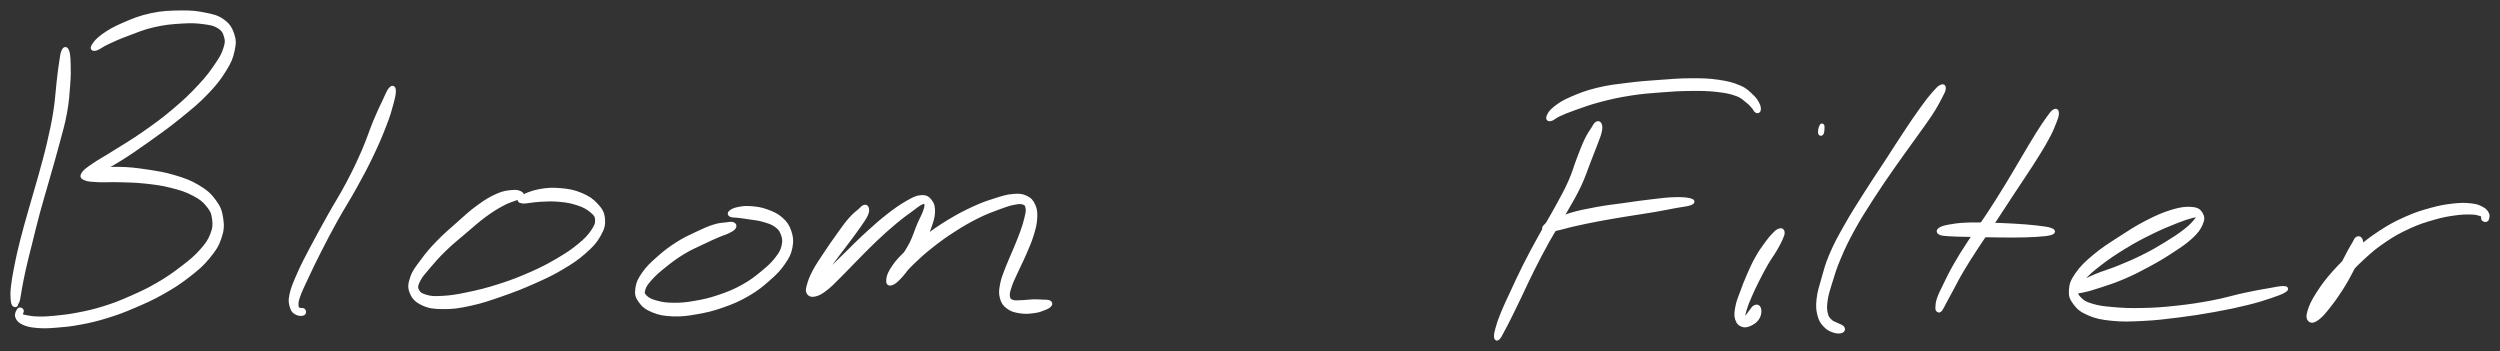 <svg xmlns="http://www.w3.org/2000/svg" id="canvas" viewBox="138.205 391.885 598.790 84.083"><rect x="138.205" y="391.885" width="598.790" height="84.083" fill="#333333" stroke="none"/><path d="M 153.44,404.08 C 153.15 404.67, 153.07 405.49, 152.83 407.07 C 152.58 408.64, 152.49 409.65, 152.22 411.96 C 151.95 414.26, 151.93 415.76, 151.48 418.59 C 151.03 421.41, 150.69 423.00, 149.97 426.09 C 149.25 429.17, 148.77 430.81, 147.89 434.03 C 147.00 437.24, 146.43 439.03, 145.55 442.15 C 144.68 445.26, 144.19 446.87, 143.50 449.61 C 142.81 452.34, 142.54 453.62, 142.10 455.83 C 141.66 458.04, 141.48 459.15, 141.31 460.68 C 141.14 462.21, 141.22 462.69, 141.25 463.49 C 141.29 464.29, 141.36 464.37, 141.48 464.67 C 141.60 464.96, 141.74 464.92, 141.85 464.95 C 141.97 464.99, 141.99 464.90, 142.03 464.83 C 142.07 464.77, 141.98 464.89, 142.08 464.64 C 142.17 464.40, 142.33 464.35, 142.51 463.61 C 142.69 462.87, 142.69 462.41, 142.97 460.93 C 143.25 459.45, 143.43 458.38, 143.92 456.22 C 144.41 454.05, 144.74 452.80, 145.42 450.09 C 146.10 447.37, 146.47 445.75, 147.31 442.63 C 148.16 439.52, 148.72 437.73, 149.63 434.51 C 150.54 431.30, 151.04 429.66, 151.86 426.56 C 152.68 423.45, 153.21 421.85, 153.74 418.98 C 154.27 416.10, 154.34 414.54, 154.52 412.18 C 154.70 409.82, 154.68 408.79, 154.63 407.18 C 154.58 405.56, 154.50 404.73, 154.27 404.11 C 154.03 403.49, 153.73 403.49, 153.44 404.08" style="stroke: white; fill: white;"/><path d="M 161.12,403.53 C 161.79 403.36, 162.43 402.73, 163.95 402.02 C 165.47 401.31, 166.53 400.82, 168.73 400.00 C 170.94 399.17, 172.42 398.51, 174.99 397.92 C 177.55 397.33, 179.18 397.19, 181.55 397.04 C 183.93 396.89, 185.07 396.93, 186.88 397.16 C 188.69 397.40, 189.52 397.53, 190.61 398.21 C 191.70 398.89, 192.03 399.49, 192.34 400.56 C 192.66 401.62, 192.63 402.16, 192.19 403.54 C 191.75 404.91, 191.38 405.62, 190.15 407.43 C 188.92 409.25, 188.08 410.42, 186.03 412.61 C 183.98 414.81, 182.56 416.16, 179.90 418.41 C 177.23 420.66, 175.53 421.88, 172.70 423.86 C 169.87 425.84, 168.18 426.79, 165.75 428.32 C 163.32 429.86, 162.08 430.49, 160.57 431.53 C 159.05 432.58, 158.58 432.91, 158.19 433.53 C 157.81 434.14, 157.93 434.31, 158.62 434.60 C 159.31 434.90, 160.02 434.93, 161.63 435.02 C 163.23 435.10, 164.40 434.97, 166.66 435.03 C 168.91 435.10, 170.38 435.08, 172.91 435.35 C 175.43 435.62, 176.93 435.80, 179.28 436.40 C 181.63 436.99, 182.88 437.39, 184.65 438.33 C 186.42 439.26, 187.15 439.86, 188.12 441.08 C 189.09 442.29, 189.33 442.97, 189.51 444.39 C 189.69 445.80, 189.63 446.62, 189.02 448.15 C 188.41 449.68, 187.85 450.48, 186.45 452.05 C 185.05 453.62, 184.07 454.41, 182.00 456.00 C 179.94 457.58, 178.61 458.54, 176.12 459.99 C 173.63 461.44, 172.14 462.12, 169.55 463.26 C 166.97 464.40, 165.71 464.89, 163.21 465.68 C 160.70 466.47, 159.37 466.75, 157.03 467.21 C 154.70 467.67, 153.47 467.79, 151.54 467.99 C 149.60 468.18, 148.77 468.22, 147.34 468.19 C 145.92 468.16, 145.22 468.02, 144.39 467.85 C 143.57 467.68, 143.43 467.65, 143.23 467.34 C 143.03 467.03, 143.49 466.54, 143.40 466.30 C 143.31 466.07, 142.97 465.87, 142.76 466.16 C 142.55 466.45, 142.12 467.14, 142.35 467.75 C 142.58 468.37, 142.94 468.81, 143.92 469.25 C 144.90 469.69, 145.70 469.82, 147.25 469.95 C 148.81 470.07, 149.67 470.03, 151.70 469.87 C 153.73 469.71, 154.99 469.61, 157.41 469.15 C 159.83 468.69, 161.21 468.38, 163.80 467.58 C 166.39 466.78, 167.69 466.29, 170.37 465.14 C 173.05 463.99, 174.59 463.32, 177.19 461.85 C 179.79 460.37, 181.20 459.45, 183.37 457.76 C 185.54 456.07, 186.55 455.20, 188.03 453.41 C 189.51 451.61, 190.15 450.64, 190.77 448.79 C 191.40 446.94, 191.43 445.90, 191.16 444.16 C 190.90 442.41, 190.56 441.55, 189.45 440.05 C 188.34 438.55, 187.51 437.81, 185.59 436.66 C 183.68 435.51, 182.34 435.04, 179.86 434.30 C 177.39 433.56, 175.84 433.35, 173.21 432.95 C 170.58 432.56, 169.06 432.39, 166.72 432.35 C 164.38 432.31, 163.11 432.48, 161.49 432.75 C 159.88 433.03, 159.21 433.44, 158.64 433.71 C 158.07 433.98, 158.09 434.24, 158.65 434.10 C 159.21 433.96, 159.80 433.82, 161.43 433.00 C 163.06 432.18, 164.35 431.55, 166.82 430.02 C 169.28 428.49, 170.89 427.37, 173.74 425.34 C 176.60 423.30, 178.32 422.10, 181.09 419.85 C 183.86 417.60, 185.43 416.35, 187.59 414.10 C 189.76 411.85, 190.68 410.61, 191.94 408.59 C 193.20 406.57, 193.52 405.69, 193.90 403.99 C 194.27 402.29, 194.29 401.50, 193.81 400.09 C 193.32 398.67, 192.80 397.86, 191.48 396.91 C 190.15 395.97, 189.18 395.78, 187.18 395.38 C 185.18 394.97, 184.02 394.86, 181.48 394.89 C 178.93 394.92, 177.18 394.95, 174.46 395.53 C 171.73 396.11, 170.13 396.80, 167.85 397.78 C 165.56 398.76, 164.47 399.41, 163.03 400.42 C 161.58 401.44, 161.00 402.24, 160.62 402.86 C 160.24 403.48, 160.46 403.69, 161.12 403.53" style="stroke: white; fill: white;"/><path d="M 231.74,413.27 C 231.29 413.78, 231.02 414.58, 230.29 416.12 C 229.56 417.66, 229.09 418.56, 228.09 420.97 C 227.09 423.39, 226.57 425.22, 225.28 428.18 C 223.98 431.13, 223.27 432.66, 221.63 435.76 C 220.00 438.86, 218.82 440.62, 217.11 443.68 C 215.40 446.75, 214.52 448.32, 213.07 451.07 C 211.63 453.82, 210.90 455.14, 209.89 457.44 C 208.88 459.73, 208.36 460.91, 208.02 462.53 C 207.68 464.15, 207.92 464.68, 208.18 465.55 C 208.45 466.41, 208.81 466.55, 209.33 466.84 C 209.85 467.12, 210.47 467.09, 210.78 466.97 C 211.09 466.86, 211.08 466.44, 210.88 466.25 C 210.68 466.06, 210.10 466.22, 209.78 466.03 C 209.45 465.85, 209.28 465.95, 209.24 465.33 C 209.19 464.71, 209.08 464.37, 209.56 462.94 C 210.04 461.52, 210.60 460.43, 211.63 458.22 C 212.65 456.01, 213.30 454.65, 214.70 451.91 C 216.10 449.17, 216.91 447.58, 218.61 444.52 C 220.31 441.46, 221.50 439.71, 223.21 436.61 C 224.92 433.51, 225.75 431.99, 227.16 429.04 C 228.57 426.09, 229.32 424.32, 230.27 421.85 C 231.23 419.39, 231.49 418.39, 231.94 416.72 C 232.39 415.06, 232.56 414.22, 232.52 413.53 C 232.48 412.84, 232.19 412.75, 231.74 413.27" style="stroke: white; fill: white;"/><path d="M 262.87,438.20 C 262.45 437.98, 261.95 437.78, 260.83 437.90 C 259.71 438.01, 258.89 438.06, 257.28 438.78 C 255.67 439.50, 254.63 440.13, 252.77 441.49 C 250.90 442.84, 249.89 443.84, 247.96 445.54 C 246.03 447.25, 244.84 448.24, 243.11 450.03 C 241.39 451.81, 240.57 452.80, 239.34 454.48 C 238.10 456.15, 237.44 456.91, 236.94 458.40 C 236.44 459.89, 236.31 460.68, 236.82 461.91 C 237.32 463.14, 237.98 463.85, 239.47 464.55 C 240.96 465.25, 242.01 465.40, 244.27 465.42 C 246.53 465.44, 247.94 465.27, 250.78 464.65 C 253.61 464.04, 255.39 463.41, 258.44 462.35 C 261.49 461.29, 263.18 460.62, 266.04 459.35 C 268.91 458.07, 270.34 457.42, 272.76 455.98 C 275.19 454.54, 276.40 453.72, 278.17 452.16 C 279.94 450.60, 280.72 449.74, 281.61 448.17 C 282.50 446.60, 282.73 445.75, 282.61 444.33 C 282.49 442.91, 282.08 442.22, 281.02 441.07 C 279.97 439.91, 279.07 439.28, 277.33 438.55 C 275.60 437.83, 274.36 437.60, 272.35 437.44 C 270.34 437.27, 269.11 437.36, 267.27 437.71 C 265.44 438.07, 263.96 438.74, 263.19 439.22 C 262.41 439.70, 262.53 440.02, 263.39 440.12 C 264.26 440.21, 265.77 439.80, 267.52 439.72 C 269.27 439.64, 270.33 439.55, 272.14 439.72 C 273.95 439.89, 275.03 440.06, 276.57 440.58 C 278.11 441.09, 278.91 441.52, 279.84 442.29 C 280.77 443.06, 281.16 443.43, 281.23 444.44 C 281.31 445.44, 281.07 446.05, 280.22 447.31 C 279.36 448.57, 278.64 449.34, 276.95 450.73 C 275.25 452.12, 274.09 452.90, 271.75 454.26 C 269.41 455.63, 268.05 456.34, 265.26 457.57 C 262.47 458.79, 260.78 459.44, 257.79 460.40 C 254.79 461.36, 253.00 461.79, 250.28 462.36 C 247.57 462.93, 246.26 463.13, 244.22 463.25 C 242.18 463.37, 241.34 463.32, 240.10 462.94 C 238.87 462.57, 238.39 462.18, 238.04 461.39 C 237.70 460.60, 237.83 460.13, 238.39 458.99 C 238.96 457.85, 239.62 457.17, 240.87 455.69 C 242.13 454.21, 242.94 453.26, 244.67 451.58 C 246.40 449.91, 247.61 448.96, 249.51 447.34 C 251.42 445.71, 252.45 444.76, 254.21 443.46 C 255.97 442.16, 256.90 441.61, 258.30 440.84 C 259.70 440.06, 260.30 439.94, 261.23 439.57 C 262.16 439.21, 262.60 439.26, 262.93 438.99 C 263.26 438.71, 263.29 438.42, 262.87 438.20" style="stroke: white; fill: white;"/><path d="M 313.73,445.58 C 313.35 445.44, 313.00 445.53, 312.10 445.65 C 311.21 445.76, 310.64 445.71, 309.25 446.15 C 307.87 446.59, 306.94 447.01, 305.18 447.84 C 303.42 448.68, 302.31 449.14, 300.45 450.33 C 298.58 451.53, 297.45 452.41, 295.85 453.83 C 294.25 455.25, 293.43 456.02, 292.44 457.43 C 291.45 458.85, 291.07 459.62, 290.89 460.91 C 290.71 462.20, 290.80 462.83, 291.54 463.89 C 292.28 464.96, 293.03 465.58, 294.59 466.23 C 296.15 466.88, 297.27 467.07, 299.36 467.16 C 301.45 467.24, 302.65 467.08, 305.03 466.66 C 307.41 466.24, 308.79 465.93, 311.24 465.07 C 313.70 464.20, 315.09 463.61, 317.29 462.34 C 319.49 461.06, 320.54 460.18, 322.24 458.68 C 323.94 457.19, 324.73 456.39, 325.78 454.86 C 326.84 453.34, 327.23 452.56, 327.52 451.06 C 327.81 449.55, 327.70 448.67, 327.25 447.33 C 326.80 446.00, 326.35 445.35, 325.27 444.38 C 324.19 443.42, 323.29 443.04, 321.85 442.52 C 320.40 441.99, 319.45 441.87, 318.06 441.76 C 316.68 441.65, 315.91 441.78, 314.94 441.98 C 313.96 442.18, 313.53 442.47, 313.20 442.75 C 312.88 443.02, 312.95 443.20, 313.31 443.37 C 313.67 443.53, 314.10 443.45, 315.00 443.56 C 315.90 443.68, 316.57 443.75, 317.81 443.95 C 319.04 444.15, 319.90 444.19, 321.16 444.57 C 322.42 444.94, 323.19 445.16, 324.09 445.82 C 325.00 446.48, 325.33 446.90, 325.70 447.88 C 326.06 448.86, 326.19 449.54, 325.92 450.72 C 325.65 451.91, 325.34 452.52, 324.34 453.81 C 323.35 455.10, 322.57 455.83, 320.95 457.17 C 319.33 458.50, 318.32 459.33, 316.23 460.49 C 314.15 461.65, 312.84 462.18, 310.52 462.97 C 308.20 463.76, 306.86 464.06, 304.64 464.44 C 302.42 464.83, 301.30 464.92, 299.42 464.90 C 297.55 464.88, 296.61 464.71, 295.27 464.33 C 293.92 463.95, 293.28 463.61, 292.68 462.98 C 292.09 462.36, 292.03 462.06, 292.28 461.19 C 292.53 460.31, 292.93 459.73, 293.93 458.60 C 294.94 457.47, 295.73 456.78, 297.29 455.53 C 298.85 454.28, 299.93 453.45, 301.72 452.36 C 303.51 451.26, 304.57 450.86, 306.24 450.05 C 307.91 449.24, 308.78 448.85, 310.05 448.30 C 311.32 447.75, 311.81 447.68, 312.60 447.29 C 313.38 446.90, 313.76 446.68, 313.98 446.34 C 314.21 445.99, 314.10 445.71, 313.73 445.58" style="stroke: white; fill: white;"/><path d="M 345.21,441.46 C 344.90 441.56, 344.90 441.67, 344.23 442.27 C 343.56 442.88, 342.93 443.27, 341.87 444.48 C 340.82 445.69, 340.15 446.67, 338.97 448.32 C 337.78 449.97, 337.06 451.00, 335.93 452.72 C 334.80 454.44, 334.10 455.41, 333.31 456.90 C 332.52 458.39, 332.25 459.16, 331.97 460.17 C 331.68 461.19, 331.62 461.53, 331.89 461.98 C 332.17 462.43, 332.55 462.60, 333.34 462.42 C 334.13 462.24, 334.71 461.96, 335.86 461.09 C 337.01 460.22, 337.64 459.51, 339.09 458.08 C 340.54 456.66, 341.39 455.71, 343.11 453.97 C 344.83 452.24, 345.84 451.15, 347.69 449.40 C 349.54 447.65, 350.61 446.68, 352.37 445.21 C 354.12 443.74, 355.13 443.03, 356.46 442.06 C 357.79 441.08, 358.31 440.62, 359.03 440.33 C 359.75 440.04, 359.91 440.19, 360.06 440.63 C 360.21 441.07, 360.14 441.49, 359.79 442.52 C 359.44 443.56, 358.95 444.30, 358.31 445.82 C 357.66 447.34, 357.38 448.50, 356.57 450.13 C 355.75 451.75, 355.14 452.56, 354.25 453.94 C 353.35 455.32, 352.70 456.00, 352.07 457.04 C 351.45 458.08, 351.18 458.62, 351.12 459.14 C 351.06 459.67, 351.26 459.90, 351.77 459.66 C 352.28 459.43, 352.67 458.97, 353.67 457.98 C 354.68 456.99, 355.27 456.14, 356.78 454.71 C 358.28 453.28, 359.22 452.38, 361.20 450.83 C 363.18 449.27, 364.46 448.33, 366.67 446.92 C 368.88 445.50, 370.14 444.79, 372.24 443.73 C 374.35 442.68, 375.45 442.29, 377.20 441.64 C 378.96 440.98, 379.79 440.70, 381.02 440.45 C 382.25 440.21, 382.70 440.18, 383.36 440.41 C 384.03 440.64, 384.18 440.91, 384.33 441.62 C 384.48 442.32, 384.36 442.78, 384.11 443.94 C 383.85 445.10, 383.61 445.89, 383.07 447.42 C 382.53 448.95, 382.12 449.86, 381.42 451.58 C 380.72 453.29, 380.19 454.33, 379.55 455.99 C 378.92 457.66, 378.53 458.48, 378.25 459.92 C 377.98 461.35, 377.88 462.07, 378.18 463.17 C 378.47 464.28, 378.84 464.78, 379.72 465.43 C 380.61 466.09, 381.37 466.25, 382.59 466.44 C 383.81 466.64, 384.70 466.53, 385.82 466.39 C 386.94 466.25, 387.42 466.05, 388.17 465.75 C 388.93 465.46, 389.35 465.23, 389.60 464.93 C 389.86 464.64, 389.79 464.44, 389.45 464.29 C 389.11 464.13, 388.67 464.19, 387.91 464.15 C 387.15 464.11, 386.67 464.06, 385.64 464.08 C 384.61 464.11, 383.78 464.27, 382.76 464.29 C 381.74 464.30, 381.16 464.42, 380.52 464.14 C 379.89 463.86, 379.69 463.63, 379.59 462.88 C 379.50 462.12, 379.66 461.58, 380.06 460.38 C 380.45 459.17, 380.87 458.41, 381.58 456.83 C 382.29 455.26, 382.86 454.23, 383.60 452.49 C 384.34 450.75, 384.79 449.80, 385.30 448.15 C 385.80 446.49, 386.05 445.60, 386.13 444.20 C 386.21 442.80, 386.16 442.13, 385.71 441.13 C 385.26 440.13, 384.85 439.66, 383.87 439.21 C 382.89 438.75, 382.25 438.72, 380.80 438.85 C 379.34 438.98, 378.48 439.26, 376.59 439.86 C 374.70 440.46, 373.57 440.83, 371.34 441.86 C 369.12 442.89, 367.79 443.59, 365.47 444.99 C 363.15 446.40, 361.84 447.34, 359.73 448.90 C 357.63 450.46, 356.51 451.26, 354.94 452.79 C 353.36 454.32, 352.65 455.26, 351.85 456.54 C 351.06 457.82, 350.98 458.54, 350.97 459.18 C 350.95 459.81, 351.26 459.89, 351.79 459.70 C 352.32 459.51, 352.78 459.14, 353.64 458.23 C 354.49 457.33, 355.04 456.58, 356.06 455.18 C 357.07 453.79, 357.80 452.94, 358.72 451.25 C 359.63 449.55, 360.05 448.39, 360.64 446.71 C 361.22 445.03, 361.58 444.18, 361.65 442.85 C 361.71 441.52, 361.53 440.82, 360.96 440.08 C 360.39 439.33, 359.89 439.04, 358.79 439.13 C 357.69 439.21, 357.01 439.61, 355.45 440.49 C 353.90 441.38, 352.89 442.10, 351.02 443.54 C 349.16 444.99, 348.06 445.98, 346.14 447.72 C 344.21 449.47, 343.18 450.55, 341.42 452.26 C 339.65 453.98, 338.73 454.87, 337.31 456.29 C 335.89 457.71, 335.24 458.37, 334.31 459.36 C 333.39 460.36, 333.06 460.77, 332.68 461.26 C 332.29 461.76, 332.26 461.94, 332.40 461.85 C 332.54 461.76, 332.84 461.60, 333.38 460.82 C 333.92 460.04, 334.20 459.32, 335.10 457.97 C 336.00 456.62, 336.68 455.69, 337.87 454.07 C 339.07 452.45, 339.87 451.47, 341.06 449.86 C 342.26 448.25, 342.96 447.34, 343.87 446.03 C 344.77 444.71, 345.22 444.13, 345.61 443.28 C 346.00 442.42, 345.89 442.13, 345.81 441.77 C 345.73 441.40, 345.53 441.36, 345.21 441.46" style="stroke: white; fill: white;"/><path d="M 520.65,421.51 C 520.34 421.72, 520.28 421.96, 519.79 422.75 C 519.30 423.53, 518.89 424.00, 518.21 425.42 C 517.53 426.84, 517.17 427.84, 516.39 429.85 C 515.60 431.86, 515.35 433.11, 514.30 435.47 C 513.24 437.84, 512.54 439.03, 511.11 441.65 C 509.68 444.28, 508.68 445.82, 507.15 448.59 C 505.62 451.36, 504.81 452.86, 503.47 455.50 C 502.14 458.14, 501.55 459.49, 500.48 461.78 C 499.41 464.08, 498.85 465.22, 498.13 466.98 C 497.41 468.74, 497.19 469.48, 496.88 470.61 C 496.56 471.73, 496.52 472.16, 496.55 472.60 C 496.59 473.03, 496.74 473.08, 497.04 472.77 C 497.34 472.47, 497.49 472.09, 498.04 471.08 C 498.59 470.07, 498.94 469.42, 499.78 467.73 C 500.63 466.04, 501.16 464.89, 502.26 462.63 C 503.35 460.36, 503.92 459.01, 505.25 456.39 C 506.57 453.78, 507.33 452.29, 508.86 449.54 C 510.40 446.80, 511.44 445.30, 512.94 442.67 C 514.44 440.05, 515.22 438.81, 516.36 436.43 C 517.50 434.04, 517.84 432.75, 518.64 430.73 C 519.43 428.71, 519.80 427.80, 520.35 426.33 C 520.89 424.86, 521.16 424.31, 521.36 423.39 C 521.57 422.47, 521.51 422.10, 521.37 421.73 C 521.22 421.35, 520.97 421.31, 520.65 421.51" style="stroke: white; fill: white;"/><path d="M 509.63,420.40 C 510.13 420.29, 510.43 419.81, 511.60 419.28 C 512.77 418.75, 513.48 418.43, 515.46 417.74 C 517.45 417.04, 518.86 416.49, 521.51 415.80 C 524.15 415.11, 525.79 414.75, 528.69 414.29 C 531.58 413.84, 533.09 413.74, 535.98 413.52 C 538.87 413.29, 540.46 413.19, 543.14 413.17 C 545.83 413.14, 547.20 413.16, 549.41 413.40 C 551.61 413.65, 552.69 413.87, 554.16 414.40 C 555.63 414.93, 555.95 415.45, 556.75 416.05 C 557.55 416.66, 557.73 416.95, 558.16 417.42 C 558.60 417.90, 558.65 418.27, 558.91 418.42 C 559.17 418.58, 559.41 418.52, 559.45 418.19 C 559.49 417.85, 559.47 417.42, 559.12 416.76 C 558.77 416.11, 558.57 415.70, 557.71 414.91 C 556.84 414.12, 556.40 413.49, 554.79 412.81 C 553.18 412.12, 551.99 411.81, 549.66 411.47 C 547.32 411.14, 545.89 411.12, 543.13 411.13 C 540.36 411.14, 538.78 411.30, 535.83 411.51 C 532.88 411.72, 531.37 411.81, 528.39 412.18 C 525.40 412.55, 523.66 412.71, 520.90 413.38 C 518.14 414.05, 516.64 414.66, 514.60 415.54 C 512.56 416.43, 511.80 416.96, 510.71 417.82 C 509.61 418.67, 509.33 419.29, 509.11 419.81 C 508.90 420.32, 509.13 420.50, 509.63 420.40" style="stroke: white; fill: white;"/><path d="M 508.55,446.88 C 509.09 446.99, 509.71 446.89, 511.03 446.64 C 512.36 446.38, 513.15 446.07, 515.15 445.62 C 517.16 445.17, 518.56 444.86, 521.06 444.39 C 523.56 443.92, 525.03 443.69, 527.66 443.25 C 530.28 442.82, 531.80 442.62, 534.18 442.22 C 536.56 441.81, 537.77 441.55, 539.54 441.22 C 541.32 440.89, 542.35 440.83, 543.04 440.56 C 543.73 440.29, 543.73 440.06, 543.00 439.87 C 542.27 439.68, 541.20 439.56, 539.37 439.61 C 537.55 439.65, 536.29 439.83, 533.88 440.11 C 531.47 440.38, 529.96 440.61, 527.31 440.99 C 524.66 441.36, 523.16 441.50, 520.61 441.97 C 518.06 442.44, 516.58 442.73, 514.56 443.32 C 512.54 443.92, 511.75 444.39, 510.50 444.95 C 509.25 445.51, 508.71 445.73, 508.32 446.12 C 507.93 446.50, 508.01 446.78, 508.55 446.88" style="stroke: white; fill: white;"/><path d="M 564.55,447.07 C 564.17 447.17, 563.91 447.31, 563.26 447.96 C 562.61 448.61, 562.15 449.14, 561.31 450.30 C 560.46 451.46, 559.90 452.23, 559.04 453.77 C 558.18 455.31, 557.73 456.35, 557.01 458.00 C 556.29 459.65, 555.96 460.55, 555.43 462.02 C 554.89 463.48, 554.59 464.09, 554.36 465.33 C 554.12 466.58, 554.00 467.35, 554.27 468.23 C 554.54 469.11, 554.99 469.55, 555.73 469.74 C 556.46 469.93, 557.21 469.58, 557.93 469.16 C 558.66 468.73, 559.04 468.28, 559.35 467.60 C 559.66 466.92, 559.63 466.19, 559.48 465.75 C 559.33 465.32, 558.98 465.26, 558.60 465.42 C 558.22 465.57, 557.96 466.09, 557.59 466.54 C 557.22 466.99, 557.10 467.25, 556.75 467.66 C 556.41 468.08, 556.08 468.56, 555.86 468.63 C 555.64 468.70, 555.59 468.60, 555.64 468.03 C 555.70 467.45, 555.81 466.83, 556.14 465.77 C 556.47 464.72, 556.72 464.12, 557.31 462.76 C 557.90 461.40, 558.31 460.53, 559.09 458.98 C 559.88 457.42, 560.37 456.47, 561.22 455.00 C 562.07 453.54, 562.64 452.84, 563.35 451.64 C 564.05 450.43, 564.38 449.80, 564.74 448.97 C 565.10 448.15, 565.19 447.88, 565.15 447.50 C 565.11 447.12, 564.92 446.98, 564.55 447.07" style="stroke: white; fill: white;"/><path d="M 574.70,422.33 C 574.70 422.11, 574.43 422.19, 574.32 422.47 C 574.21 422.75, 574.11 423.51, 574.16 423.75 C 574.21 423.99, 574.46 423.98, 574.57 423.68 C 574.68 423.37, 574.73 422.55, 574.71 422.23 C 574.69 421.92, 574.58 421.88, 574.47 422.10 C 574.36 422.31, 574.20 422.99, 574.17 423.29 C 574.14 423.59, 574.21 423.78, 574.32 423.59 C 574.43 423.40, 574.70 422.55, 574.70 422.33" style="stroke: white; fill: white;"/><path d="M 603.13,412.68 C 602.66 412.91, 602.32 413.26, 601.42 414.29 C 600.53 415.31, 599.99 415.98, 598.67 417.81 C 597.34 419.64, 596.49 420.89, 594.79 423.45 C 593.08 426.01, 592.08 427.63, 590.14 430.61 C 588.20 433.58, 587.03 435.27, 585.10 438.32 C 583.17 441.37, 582.12 442.96, 580.49 445.86 C 578.85 448.75, 578.03 450.19, 576.92 452.79 C 575.80 455.38, 575.53 456.65, 574.91 458.82 C 574.28 460.99, 573.97 461.92, 573.79 463.63 C 573.62 465.35, 573.69 466.16, 574.03 467.41 C 574.36 468.66, 574.76 469.15, 575.47 469.89 C 576.18 470.63, 576.80 470.85, 577.56 471.10 C 578.33 471.35, 578.92 471.28, 579.30 471.14 C 579.68 470.99, 579.70 470.67, 579.47 470.39 C 579.24 470.10, 578.73 470.01, 578.15 469.70 C 577.57 469.39, 577.10 469.35, 576.57 468.82 C 576.05 468.29, 575.73 468.04, 575.50 467.04 C 575.28 466.05, 575.23 465.38, 575.45 463.84 C 575.67 462.30, 575.98 461.39, 576.62 459.33 C 577.26 457.27, 577.59 456.06, 578.67 453.54 C 579.74 451.01, 580.43 449.56, 582.00 446.70 C 583.58 443.84, 584.61 442.25, 586.54 439.24 C 588.48 436.23, 589.66 434.55, 591.68 431.65 C 593.70 428.74, 594.86 427.23, 596.64 424.72 C 598.42 422.22, 599.34 421.02, 600.58 419.13 C 601.82 417.23, 602.20 416.46, 602.83 415.25 C 603.47 414.05, 603.69 413.63, 603.75 413.12 C 603.81 412.60, 603.60 412.44, 603.13 412.68" style="stroke: white; fill: white;"/><path d="M 630.19,418.58 C 629.78 418.85, 629.56 419.20, 628.77 420.28 C 627.99 421.36, 627.49 422.08, 626.29 423.99 C 625.09 425.90, 624.30 427.30, 622.79 429.82 C 621.28 432.35, 620.43 433.89, 618.74 436.63 C 617.06 439.37, 616.11 440.87, 614.36 443.53 C 612.60 446.18, 611.54 447.52, 609.98 449.91 C 608.41 452.31, 607.70 453.43, 606.52 455.50 C 605.34 457.57, 604.84 458.69, 604.06 460.28 C 603.28 461.87, 602.99 462.41, 602.63 463.45 C 602.27 464.49, 602.31 464.93, 602.27 465.47 C 602.22 466.01, 602.33 465.99, 602.41 466.14 C 602.50 466.28, 602.56 466.29, 602.70 466.21 C 602.84 466.13, 602.86 466.17, 603.13 465.74 C 603.39 465.31, 603.52 464.98, 604.02 464.05 C 604.51 463.12, 604.80 462.60, 605.63 461.09 C 606.46 459.57, 606.97 458.48, 608.17 456.46 C 609.37 454.44, 610.07 453.37, 611.62 450.99 C 613.18 448.61, 614.17 447.23, 615.93 444.57 C 617.69 441.91, 618.65 440.40, 620.43 437.70 C 622.20 435.00, 623.22 433.57, 624.81 431.07 C 626.40 428.57, 627.27 427.20, 628.36 425.21 C 629.46 423.22, 629.78 422.36, 630.27 421.10 C 630.77 419.84, 630.87 419.43, 630.85 418.92 C 630.84 418.42, 630.61 418.31, 630.19 418.58" style="stroke: white; fill: white;"/><path d="M 602.94,447.66 C 603.40 447.88, 603.90 447.89, 605.14 447.98 C 606.38 448.07, 607.27 448.06, 609.14 448.11 C 611.02 448.16, 612.25 448.19, 614.52 448.22 C 616.80 448.25, 618.27 448.29, 620.52 448.28 C 622.77 448.26, 624.00 448.24, 625.77 448.13 C 627.54 448.01, 628.64 447.93, 629.36 447.70 C 630.08 447.46, 630.09 447.23, 629.38 446.97 C 628.67 446.70, 627.58 446.58, 625.82 446.37 C 624.06 446.17, 622.83 446.08, 620.58 445.95 C 618.33 445.82, 616.86 445.76, 614.57 445.72 C 612.27 445.67, 611.02 445.62, 609.12 445.71 C 607.21 445.80, 606.29 445.94, 605.04 446.17 C 603.79 446.40, 603.29 446.59, 602.87 446.88 C 602.45 447.18, 602.49 447.45, 602.94 447.66" style="stroke: white; fill: white;"/><path d="M 635.19,461.56 C 635.62 461.67, 635.93 461.70, 637.12 461.44 C 638.32 461.19, 639.23 460.93, 641.16 460.29 C 643.08 459.66, 644.43 459.26, 646.75 458.26 C 649.08 457.27, 650.47 456.55, 652.78 455.30 C 655.10 454.05, 656.29 453.34, 658.31 452.01 C 660.33 450.68, 661.50 449.95, 662.90 448.65 C 664.30 447.35, 664.83 446.61, 665.31 445.51 C 665.80 444.40, 665.76 443.85, 665.33 443.14 C 664.90 442.43, 664.51 442.06, 663.16 441.95 C 661.81 441.84, 660.73 441.93, 658.57 442.57 C 656.41 443.22, 654.91 443.88, 652.37 445.18 C 649.83 446.49, 648.37 447.46, 645.86 449.09 C 643.36 450.71, 641.88 451.63, 639.85 453.33 C 637.82 455.03, 636.84 455.99, 635.72 457.60 C 634.60 459.21, 634.33 459.98, 634.24 461.36 C 634.15 462.74, 634.40 463.38, 635.25 464.50 C 636.10 465.61, 636.76 466.20, 638.51 466.95 C 640.26 467.69, 641.44 467.96, 644.01 468.22 C 646.59 468.48, 648.23 468.42, 651.40 468.26 C 654.57 468.11, 656.44 467.87, 659.85 467.45 C 663.27 467.02, 665.18 466.72, 668.47 466.13 C 671.76 465.54, 673.59 465.15, 676.29 464.49 C 678.99 463.83, 680.17 463.43, 681.97 462.83 C 683.77 462.23, 684.67 461.88, 685.30 461.49 C 685.93 461.10, 685.88 460.91, 685.14 460.90 C 684.40 460.88, 683.47 461.09, 681.61 461.42 C 679.75 461.74, 678.54 461.94, 675.84 462.52 C 673.15 463.10, 671.38 463.70, 668.13 464.32 C 664.89 464.93, 663.00 465.22, 659.63 465.59 C 656.27 465.96, 654.41 466.09, 651.33 466.15 C 648.24 466.22, 646.66 466.14, 644.23 465.93 C 641.80 465.72, 640.76 465.57, 639.19 465.10 C 637.61 464.62, 637.07 464.28, 636.34 463.55 C 635.61 462.83, 635.38 462.47, 635.53 461.49 C 635.67 460.51, 635.95 459.96, 637.08 458.65 C 638.21 457.35, 639.18 456.51, 641.17 454.98 C 643.17 453.45, 644.59 452.49, 647.06 450.98 C 649.52 449.48, 651.05 448.68, 653.52 447.47 C 655.98 446.26, 657.43 445.69, 659.38 444.91 C 661.33 444.14, 662.22 443.87, 663.27 443.60 C 664.32 443.34, 664.47 443.34, 664.64 443.58 C 664.81 443.82, 664.72 444.08, 664.12 444.80 C 663.53 445.52, 663.04 446.10, 661.65 447.19 C 660.26 448.27, 659.15 449.00, 657.17 450.22 C 655.19 451.44, 654.01 452.14, 651.73 453.28 C 649.45 454.43, 648.06 455.00, 645.78 455.94 C 643.49 456.87, 642.15 457.19, 640.29 457.97 C 638.44 458.74, 637.58 459.21, 636.51 459.80 C 635.44 460.38, 635.22 460.54, 634.95 460.89 C 634.69 461.25, 634.75 461.45, 635.19 461.56" style="stroke: white; fill: white;"/><path d="M 702.76,449.08 C 702.48 449.28, 702.47 449.55, 702.09 450.19 C 701.72 450.83, 701.46 451.20, 700.87 452.29 C 700.28 453.39, 699.92 454.20, 699.13 455.67 C 698.33 457.14, 697.90 458.05, 696.90 459.65 C 695.90 461.25, 695.08 462.22, 694.13 463.68 C 693.17 465.15, 692.62 466.04, 692.14 466.97 C 691.66 467.90, 691.57 468.29, 691.72 468.34 C 691.87 468.39, 692.14 468.16, 692.91 467.23 C 693.68 466.31, 694.29 465.42, 695.56 463.73 C 696.82 462.03, 697.56 460.77, 699.25 458.77 C 700.93 456.77, 701.95 455.61, 703.98 453.74 C 706.01 451.86, 707.14 450.91, 709.40 449.39 C 711.65 447.87, 712.93 447.20, 715.27 446.12 C 717.62 445.05, 718.94 444.66, 721.13 444.03 C 723.32 443.40, 724.42 443.23, 726.22 442.98 C 728.02 442.73, 728.91 442.74, 730.11 442.77 C 731.31 442.79, 731.63 442.94, 732.21 443.11 C 732.78 443.28, 732.84 443.43, 732.99 443.61 C 733.14 443.78, 732.95 443.82, 732.97 443.98 C 732.99 444.14, 732.93 444.30, 733.07 444.41 C 733.20 444.52, 733.47 444.61, 733.65 444.53 C 733.82 444.46, 733.90 444.33, 733.94 444.03 C 733.98 443.73, 734.08 443.46, 733.84 443.04 C 733.59 442.62, 733.43 442.31, 732.71 441.92 C 731.99 441.54, 731.58 441.28, 730.23 441.12 C 728.89 440.96, 727.92 440.91, 725.99 441.11 C 724.07 441.32, 722.91 441.50, 720.59 442.13 C 718.28 442.77, 716.91 443.17, 714.44 444.28 C 711.97 445.38, 710.63 446.10, 708.25 447.66 C 705.86 449.22, 704.69 450.20, 702.51 452.09 C 700.33 453.98, 699.17 455.09, 697.35 457.12 C 695.53 459.15, 694.63 460.40, 693.43 462.26 C 692.24 464.12, 691.76 465.17, 691.38 466.43 C 691.00 467.68, 691.12 468.21, 691.52 468.52 C 691.91 468.84, 692.46 468.71, 693.36 468.01 C 694.27 467.32, 694.93 466.47, 696.04 465.06 C 697.16 463.65, 697.89 462.59, 698.95 460.94 C 700.00 459.30, 700.49 458.37, 701.30 456.84 C 702.11 455.30, 702.51 454.50, 702.99 453.28 C 703.47 452.06, 703.60 451.54, 703.71 450.73 C 703.81 449.92, 703.71 449.55, 703.52 449.22 C 703.33 448.89, 703.05 448.89, 702.76 449.08" style="stroke: white; fill: white;"/></svg>